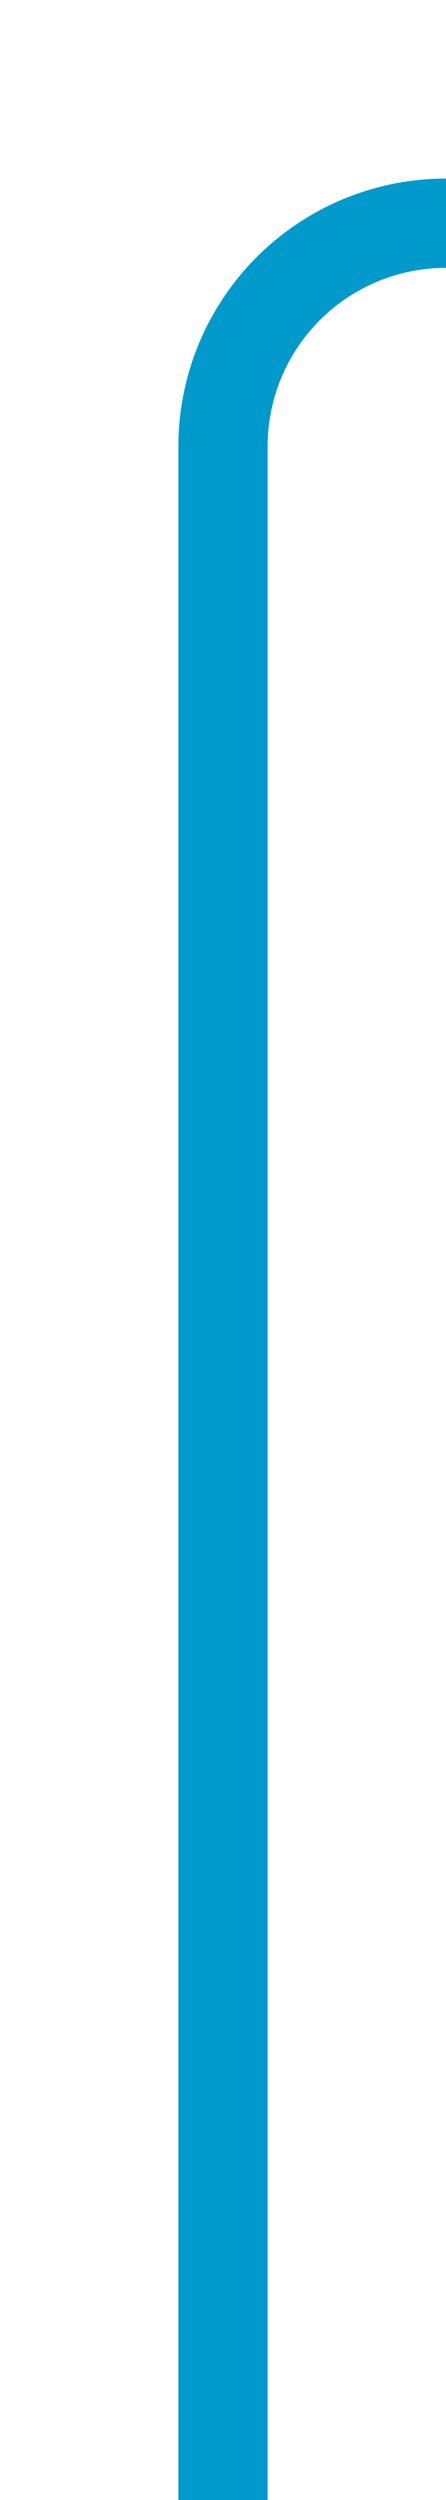 ﻿<?xml version="1.0" encoding="utf-8"?>
<svg version="1.1" xmlns:xlink="http://www.w3.org/1999/xlink" width="10px" height="56px" preserveAspectRatio="xMidYMin meet" viewBox="2419 555  8 56" xmlns="http://www.w3.org/2000/svg">
  <path d="M 2812 524  L 2812 555  A 5 5 0 0 1 2807 560 L 2428 560  A 5 5 0 0 0 2423 565 L 2423 611  " stroke-width="2" stroke="#0099cc" fill="none" />
</svg>